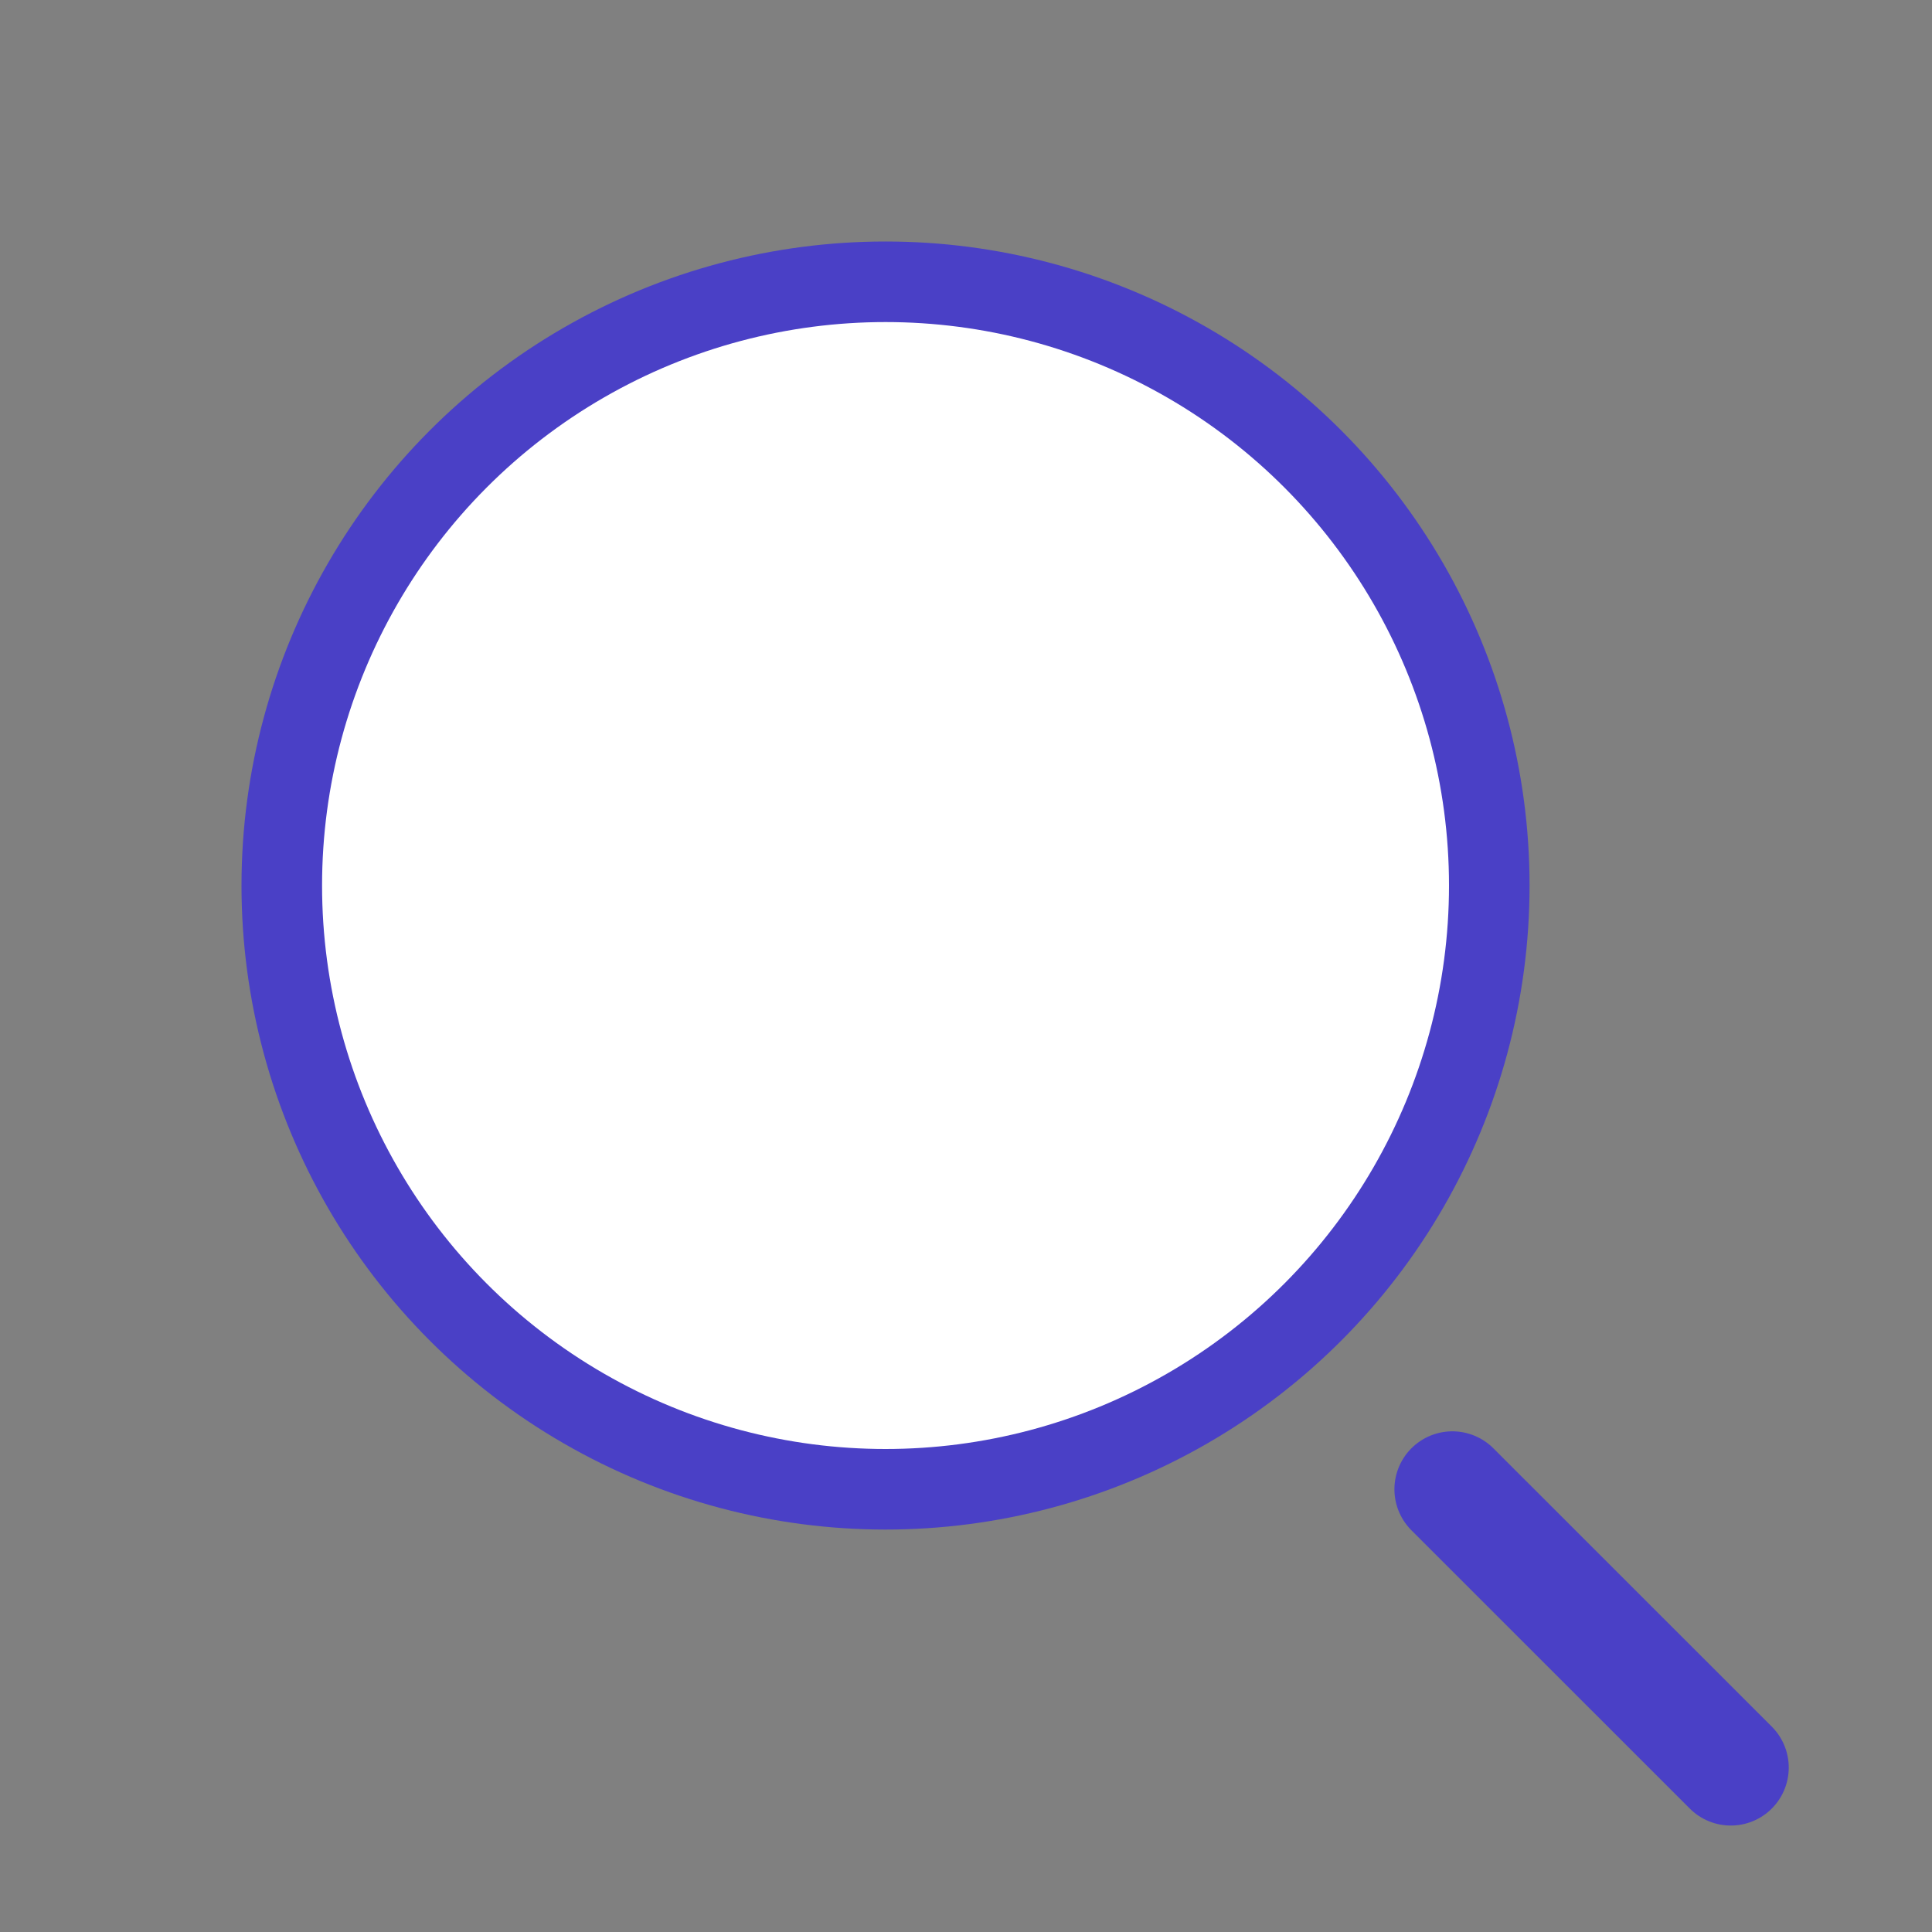 <svg width="20" height="20" fill="none" xmlns="http://www.w3.org/2000/svg"><rect width="100%" height="100%" fill="#808080" stroke="none"/><circle cx="9.167" cy="9.167" r="6.667" fill="#4A40C6"/><path d="m15.035 15.417 2.882 2.881" stroke="#4A40C6" stroke-width="1.2" stroke-linecap="round" stroke-linejoin="round"/><circle cx="9.167" cy="9.167" r="5.833" fill="#fff"/></svg>
